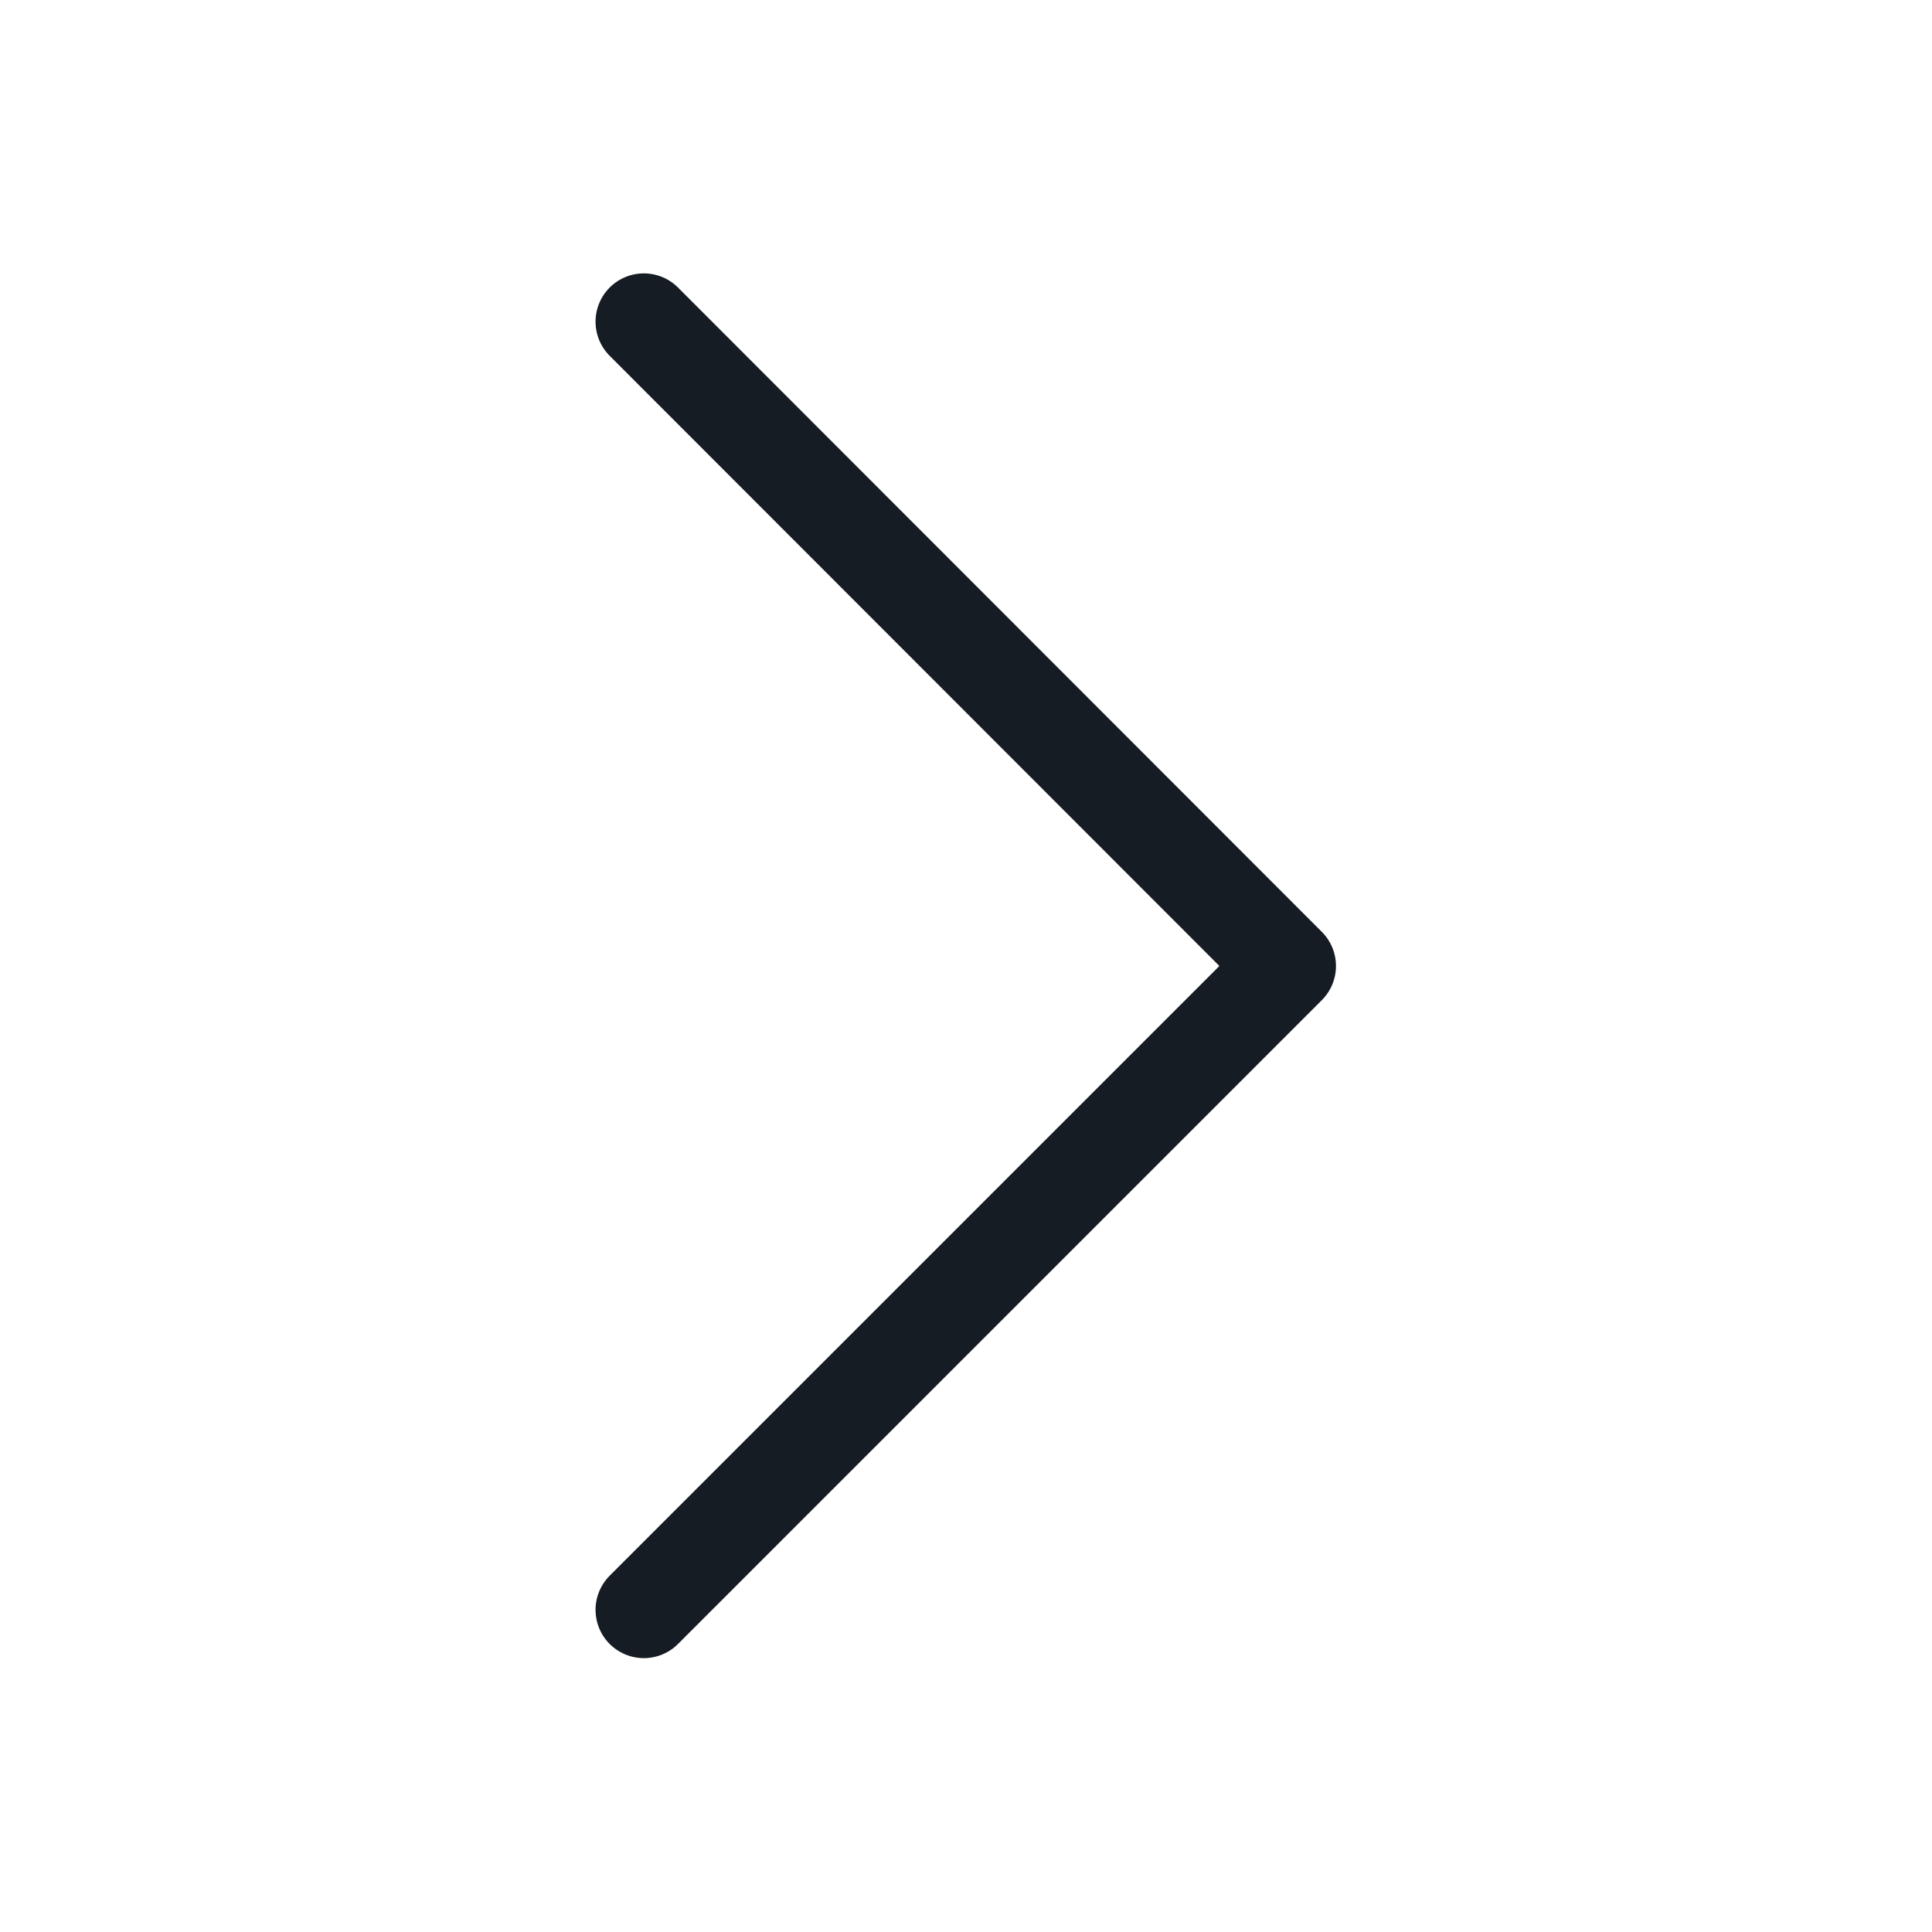 <svg width="40" height="40" viewBox="0 0 40 40" fill="none" xmlns="http://www.w3.org/2000/svg" xmlns:xlink="http://www.w3.org/1999/xlink">
	<desc>
			Created with Pixso.
	</desc>
	<defs>
		<clipPath id="clip0_402">
			<rect id="Frame" width="40" height="40" fill="white" fill-opacity="0"/>
		</clipPath>
	</defs>
	<rect id="Frame" width="40" height="40" fill="#FFFFFF" fill-opacity="0"/>
	<g clip-path="url(#clip0_402)">
		<path id="Vector" d="M13.33 6.66L26.66 20L13.33 33.33" stroke="#161C24" stroke-opacity="1" stroke-width="2" stroke-linejoin="round" stroke-linecap="round"/>
	</g>
</svg>
